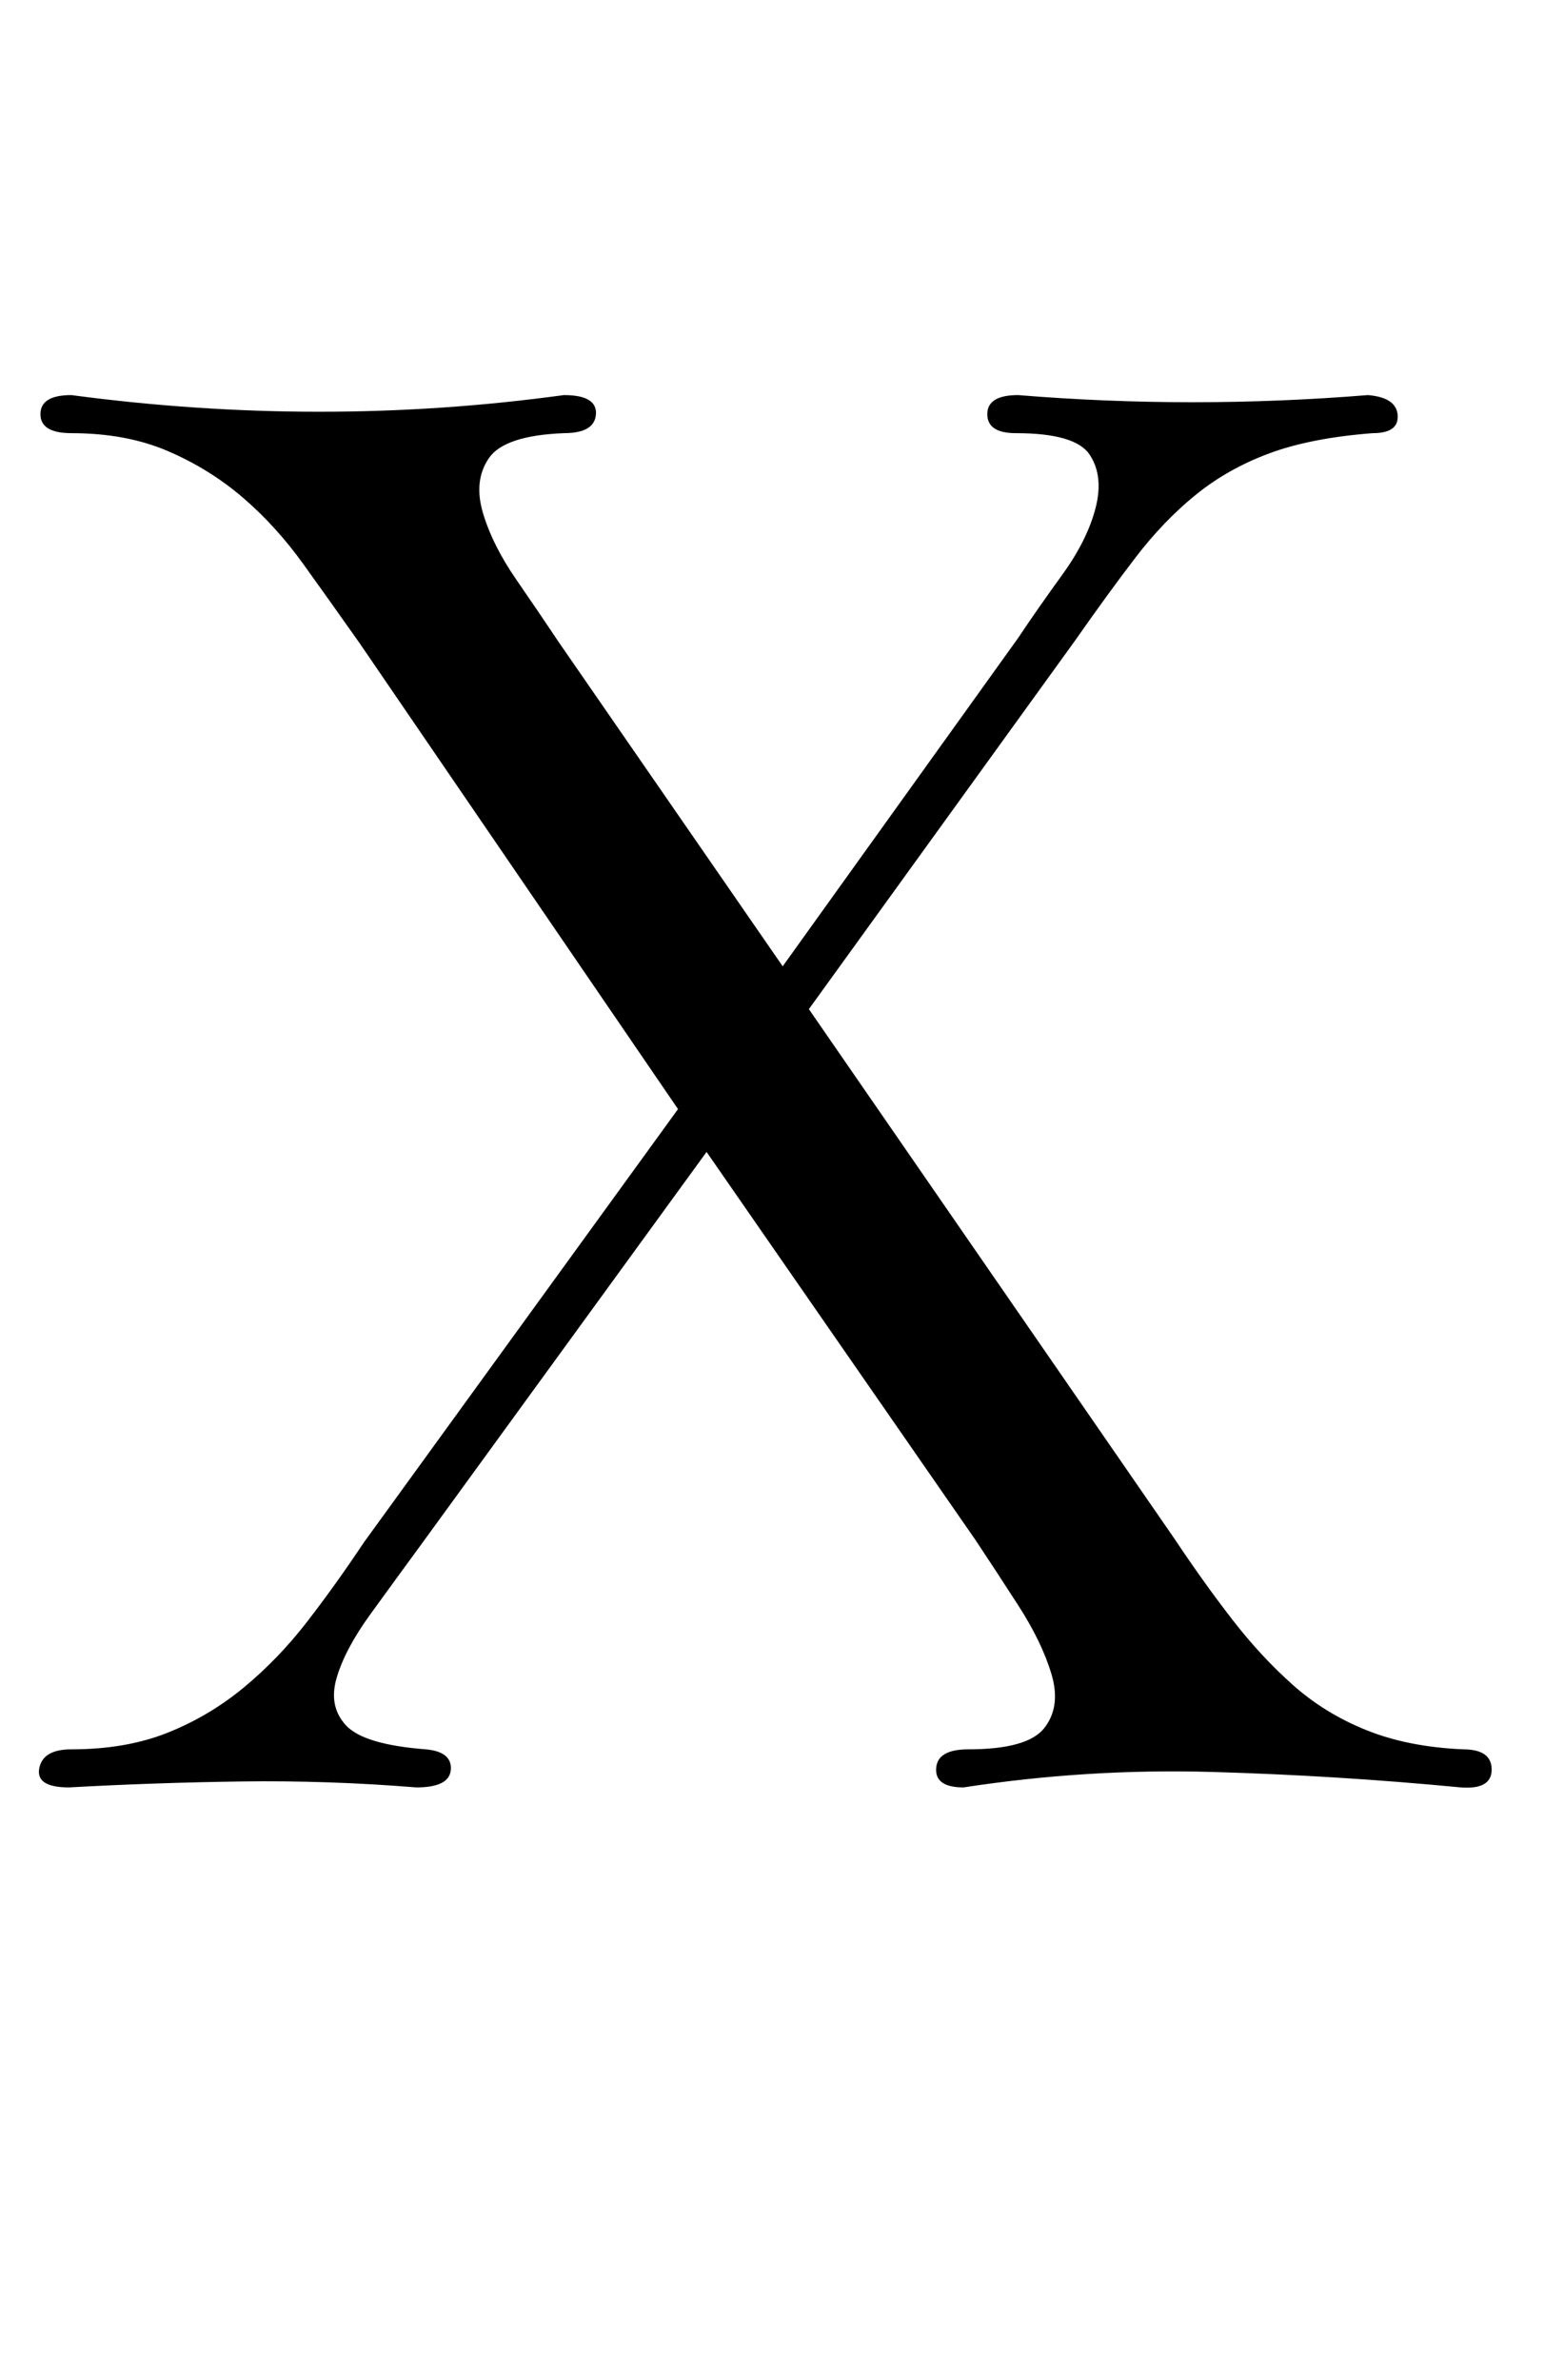 <?xml version="1.0" standalone="no"?>
<!DOCTYPE svg PUBLIC "-//W3C//DTD SVG 1.1//EN" "http://www.w3.org/Graphics/SVG/1.1/DTD/svg11.dtd" >
<svg xmlns="http://www.w3.org/2000/svg" xmlns:xlink="http://www.w3.org/1999/xlink" version="1.1" viewBox="-10 0 649 1000">
  <g transform="matrix(1 0 0 -1 0 750)">
   <path fill="currentColor"
d="M330 326l154 -223q12 -18 24 -33.5t25.5 -27.5t31 -19t40.5 -8q12 0 12 -8.5t-13 -7.5q-52 5 -104.5 6.5t-104.5 -6.5q-12 0 -11.5 8t13.5 8q25 0 32 9t3 22.5t-14 29t-18 27.5l-113 163l-120 -165q-11 -15 -21.5 -29.5t-14 -26.5t4 -20t33.5 -10q11 -1 10.5 -8.5
t-14.5 -7.5q-37 3 -73.5 2.5t-72.5 -2.5q-14 0 -12.5 8t13.5 8q23 0 40.5 7t32 19t26.5 27.5t24 33.5l132 182l-134 196q-12 17 -23.5 33t-25.5 28t-31.5 19.5t-40.5 7.5q-13 0 -13 8t13 8q105 -14 207 0q14 0 13.5 -8t-13.5 -8q-25 -1 -31.5 -10.5t-2.5 -23t14 -28
t18 -26.5l94 -136l99 138q8 12 18.5 26.5t14 28t-2.5 22.5t-31 9q-12 0 -12 8t13 8q73 -6 147 0q12 -1 12.5 -8.5t-10.5 -7.5q-26 -2 -43.5 -8.5t-31 -17.5t-25 -26t-25.5 -35z" />
  </g>

</svg>
